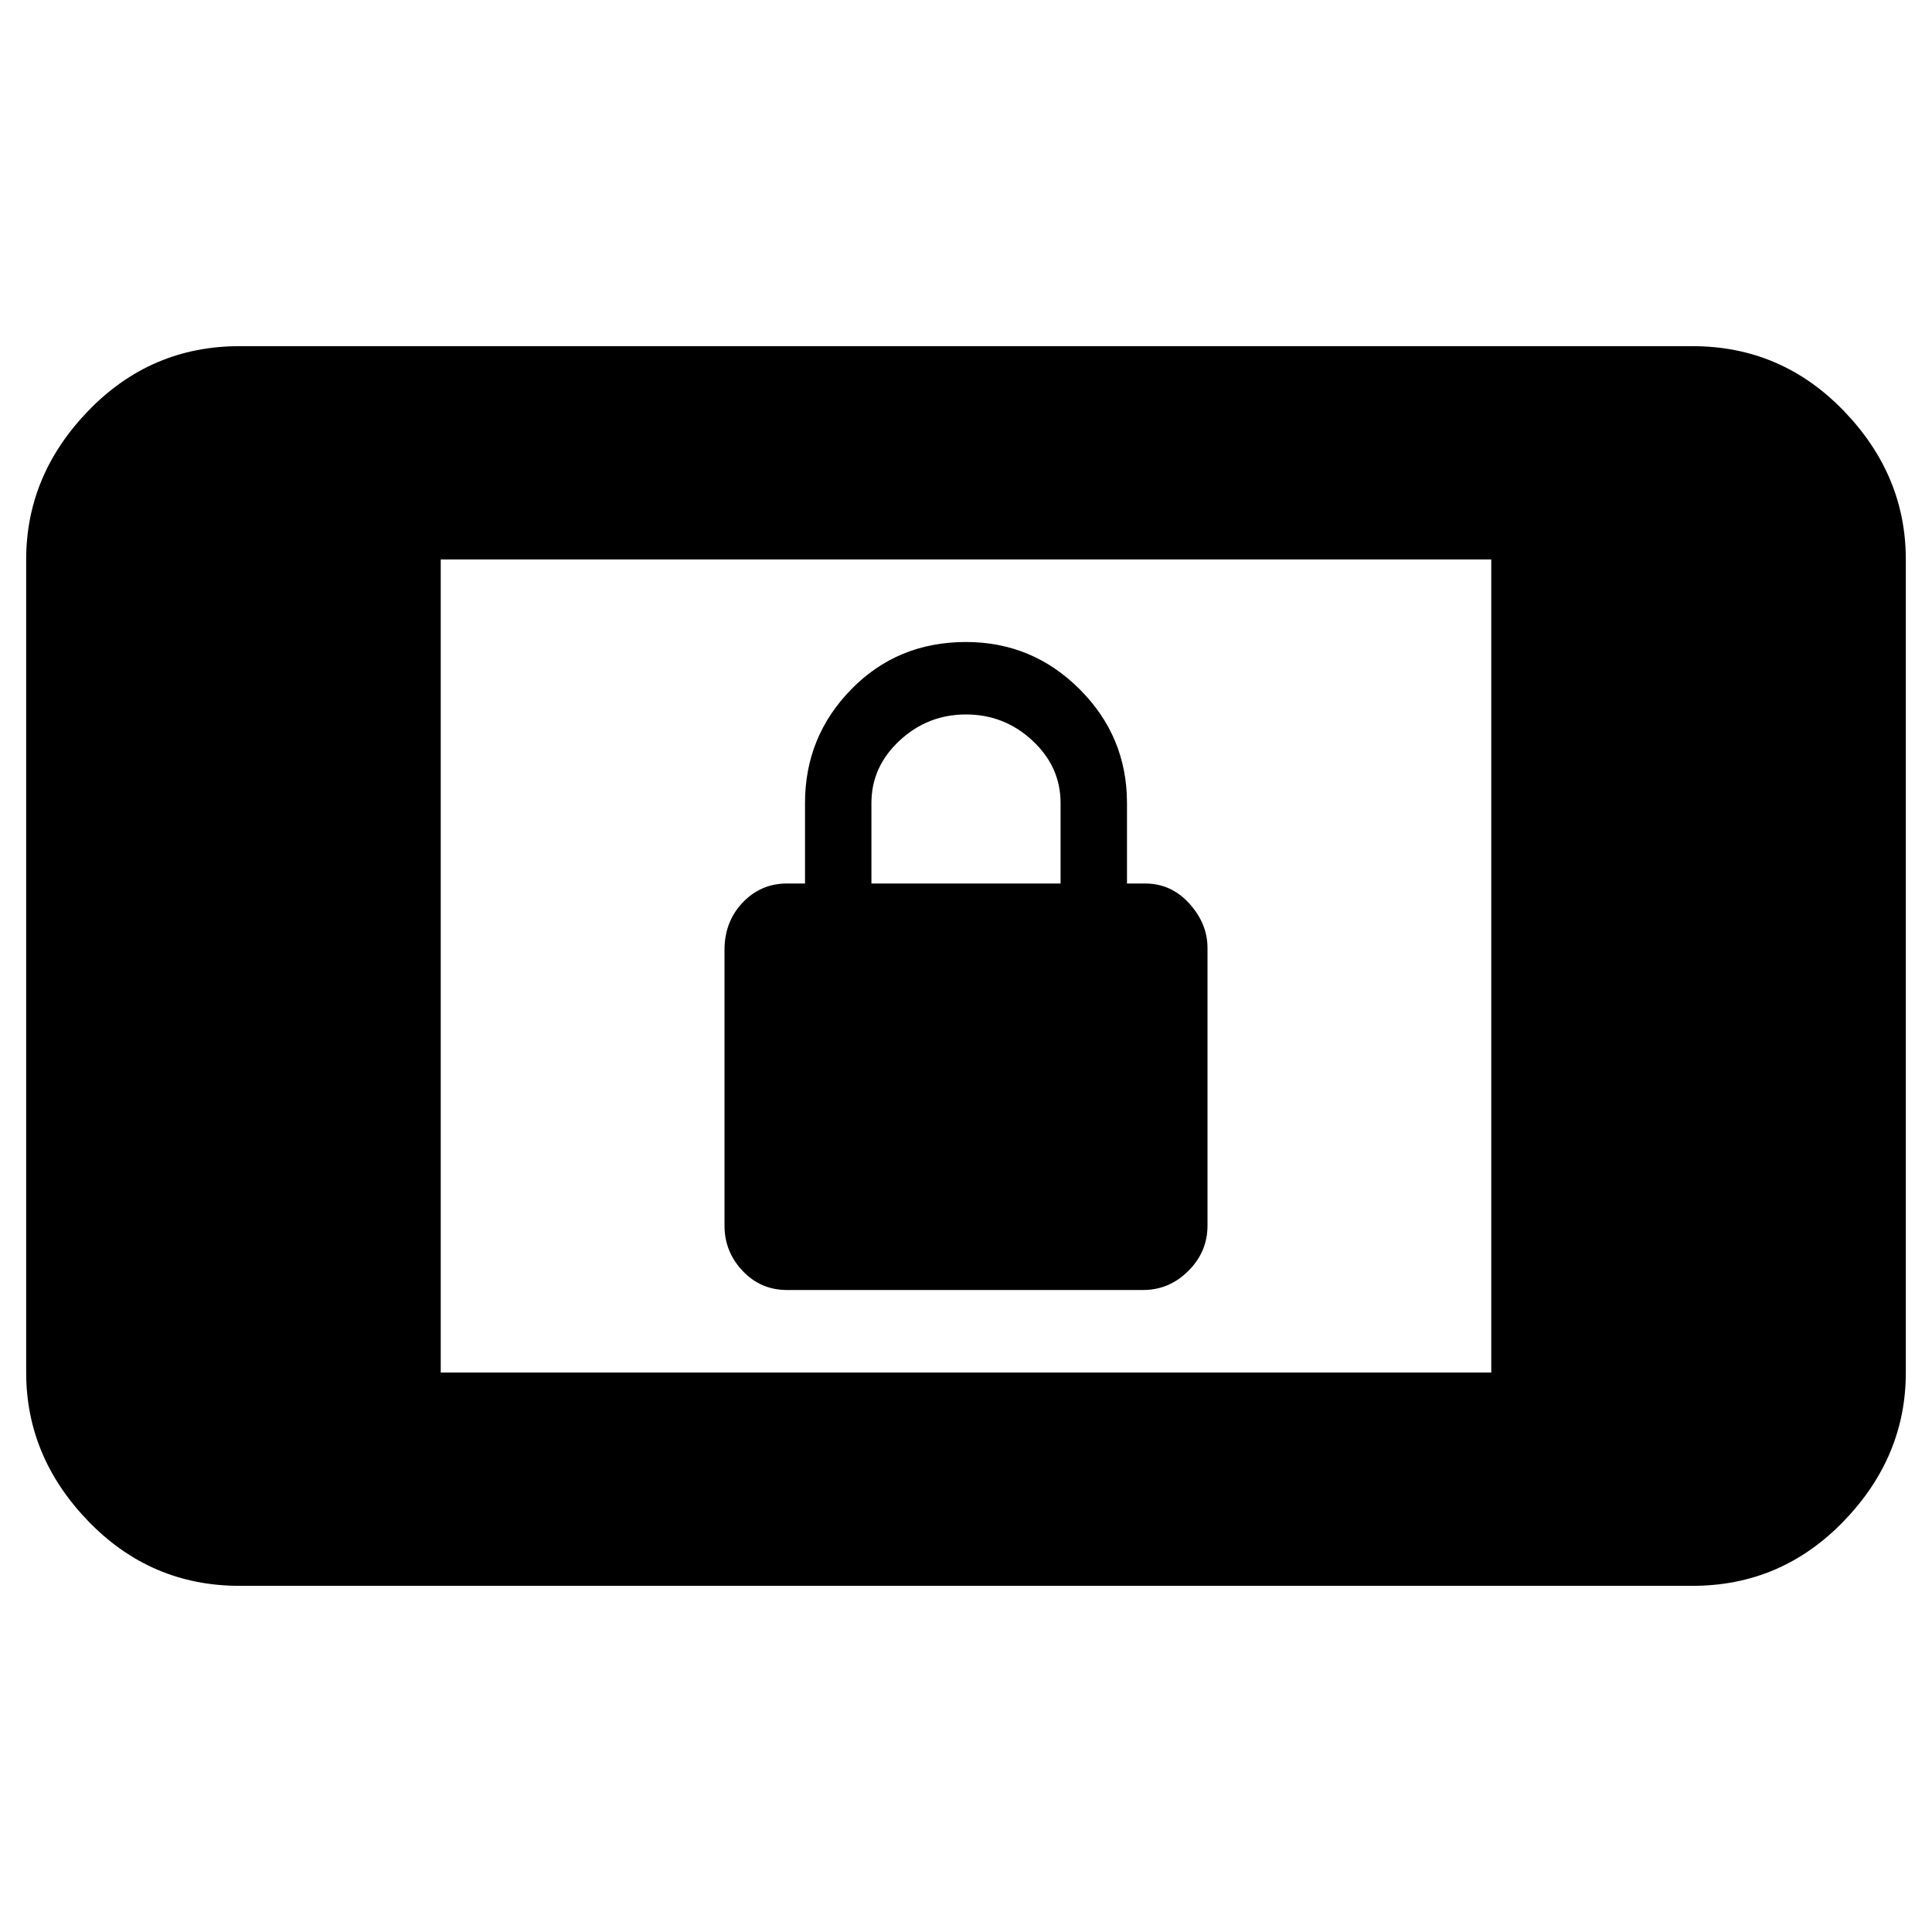 <svg xmlns="http://www.w3.org/2000/svg" height="40" width="40"><path d="M16.292 26.708q-.542 0-.917-.396-.375-.395-.375-.937v-5.708q0-.584.375-.979.375-.396.917-.396h.375v-1.667q0-1.375.958-2.354.958-.979 2.375-.979 1.375 0 2.354.979.979.979.979 2.354v1.667h.375q.542 0 .917.416.375.417.375.917v5.75q0 .542-.396.937-.396.396-.937.396Zm1.75-8.416h3.916v-1.667q0-.75-.583-1.292-.583-.541-1.375-.541t-1.375.541q-.583.542-.583 1.292ZM4.958 32.833q-1.833 0-3.125-1.333Q.542 30.167.542 28.417V11.583q0-1.75 1.291-3.083 1.292-1.333 3.125-1.333h30.084q1.833 0 3.125 1.333 1.291 1.333 1.291 3.083v16.834q0 1.75-1.291 3.083-1.292 1.333-3.125 1.333Zm4.167-4.416h21.75V11.583H9.125Z"/></svg>